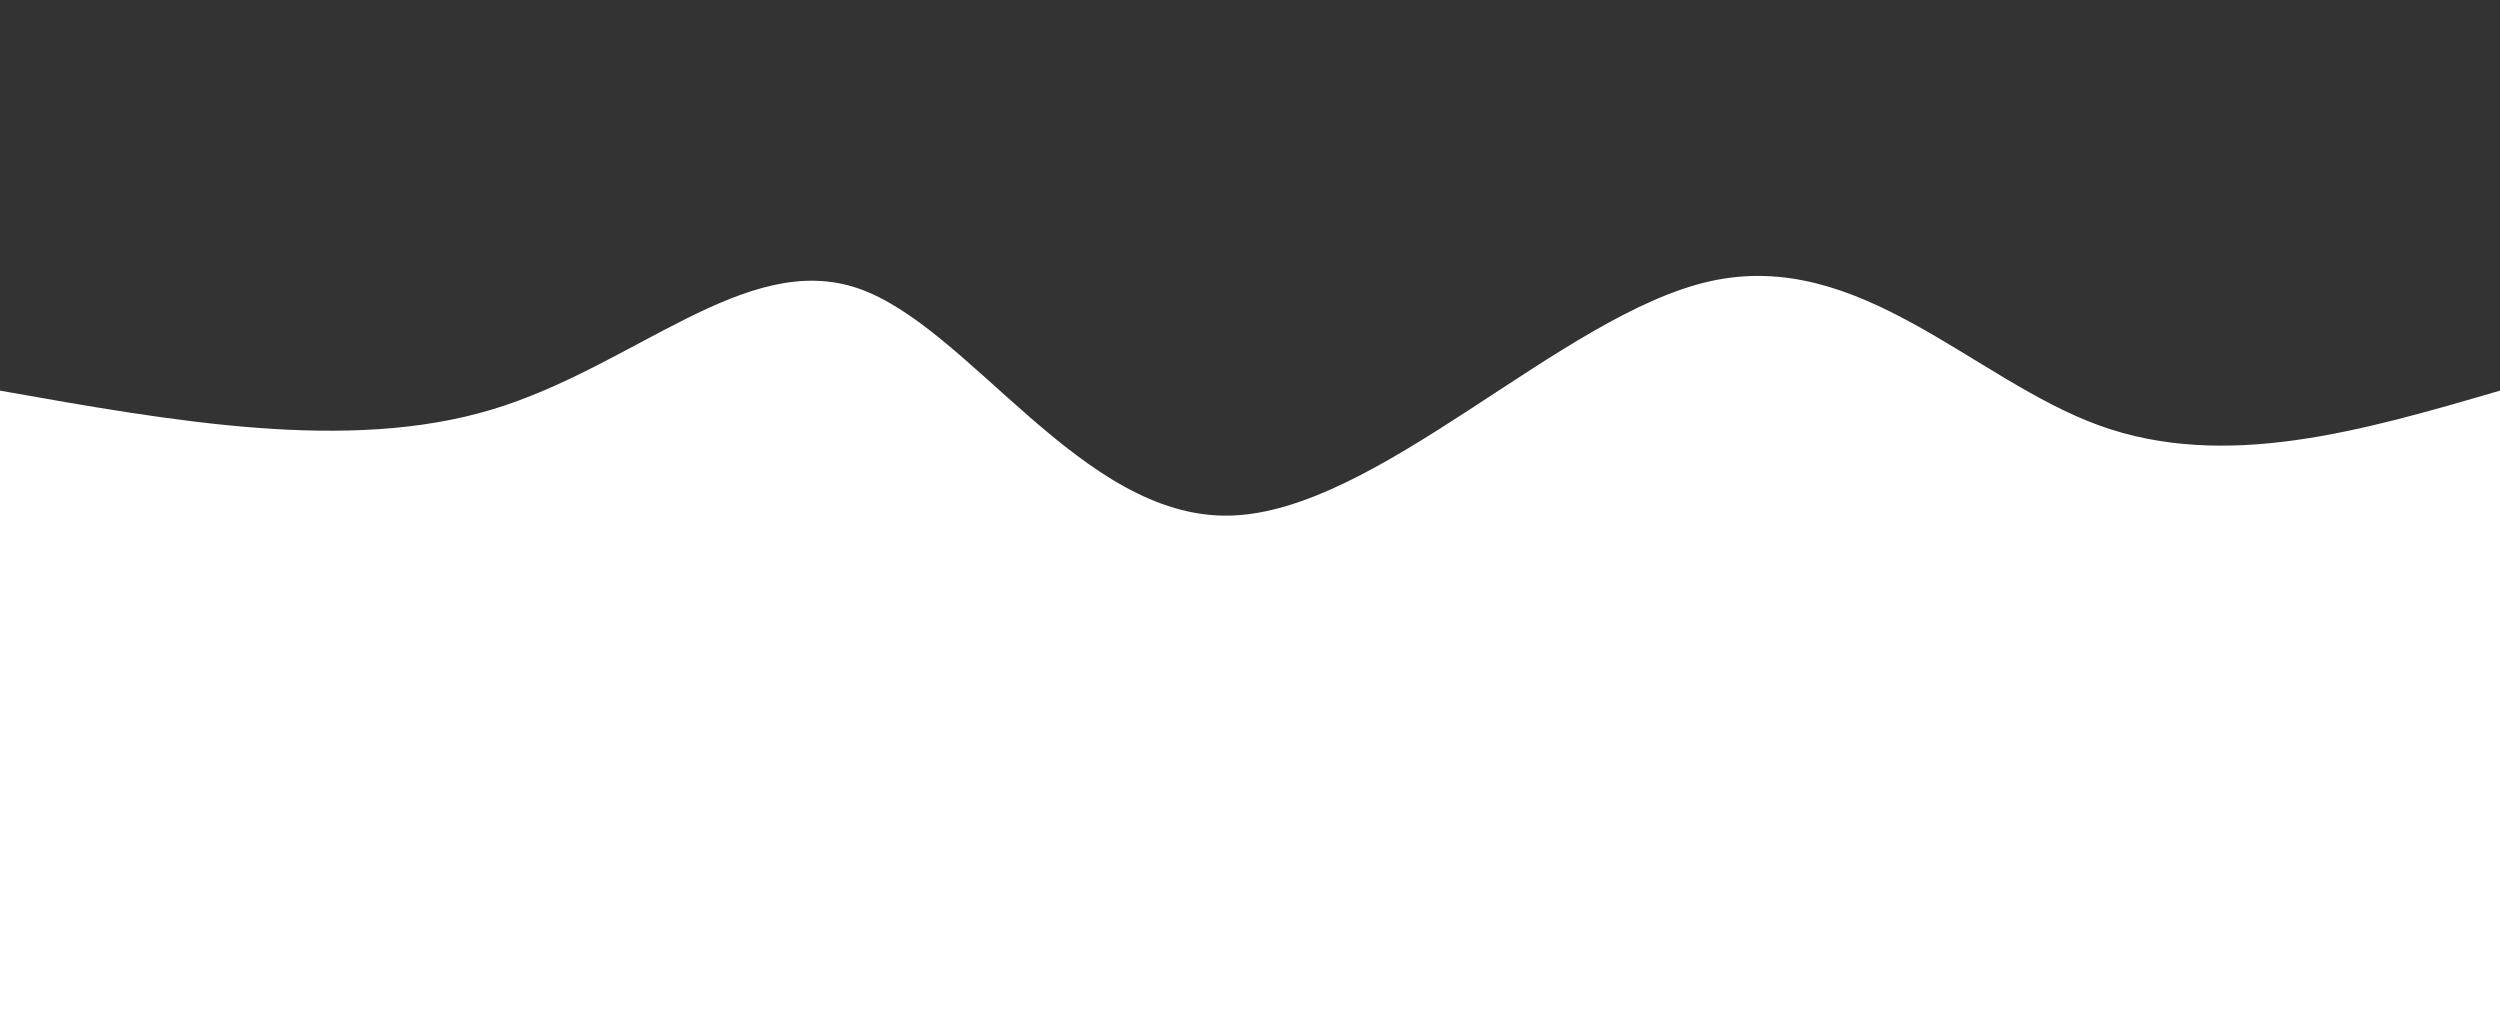 <svg width="100%" height="100%" id="svg" viewBox="0 0 1440 590" xmlns="http://www.w3.org/2000/svg" class="transition duration-300 ease-in-out delay-150"><rect x="0" y="0" width="1440" height="590" fill="#333333" stroke="none"/><path d="M 0,600 L 0,225 C 100.338,242.833 200.677,260.667 283,236 C 365.323,211.333 429.631,144.167 494,166 C 558.369,187.833 622.8,298.667 708,297 C 793.2,295.333 899.169,181.167 985,162 C 1070.831,142.833 1136.523,218.667 1209,245 C 1281.477,271.333 1360.738,248.167 1440,225 L 1440,600 L 0,600 Z" stroke="none" stroke-width="0" fill="#ffffff" fill-opacity="1" class="transition-all duration-300 ease-in-out delay-150 path-0"></path></svg>
